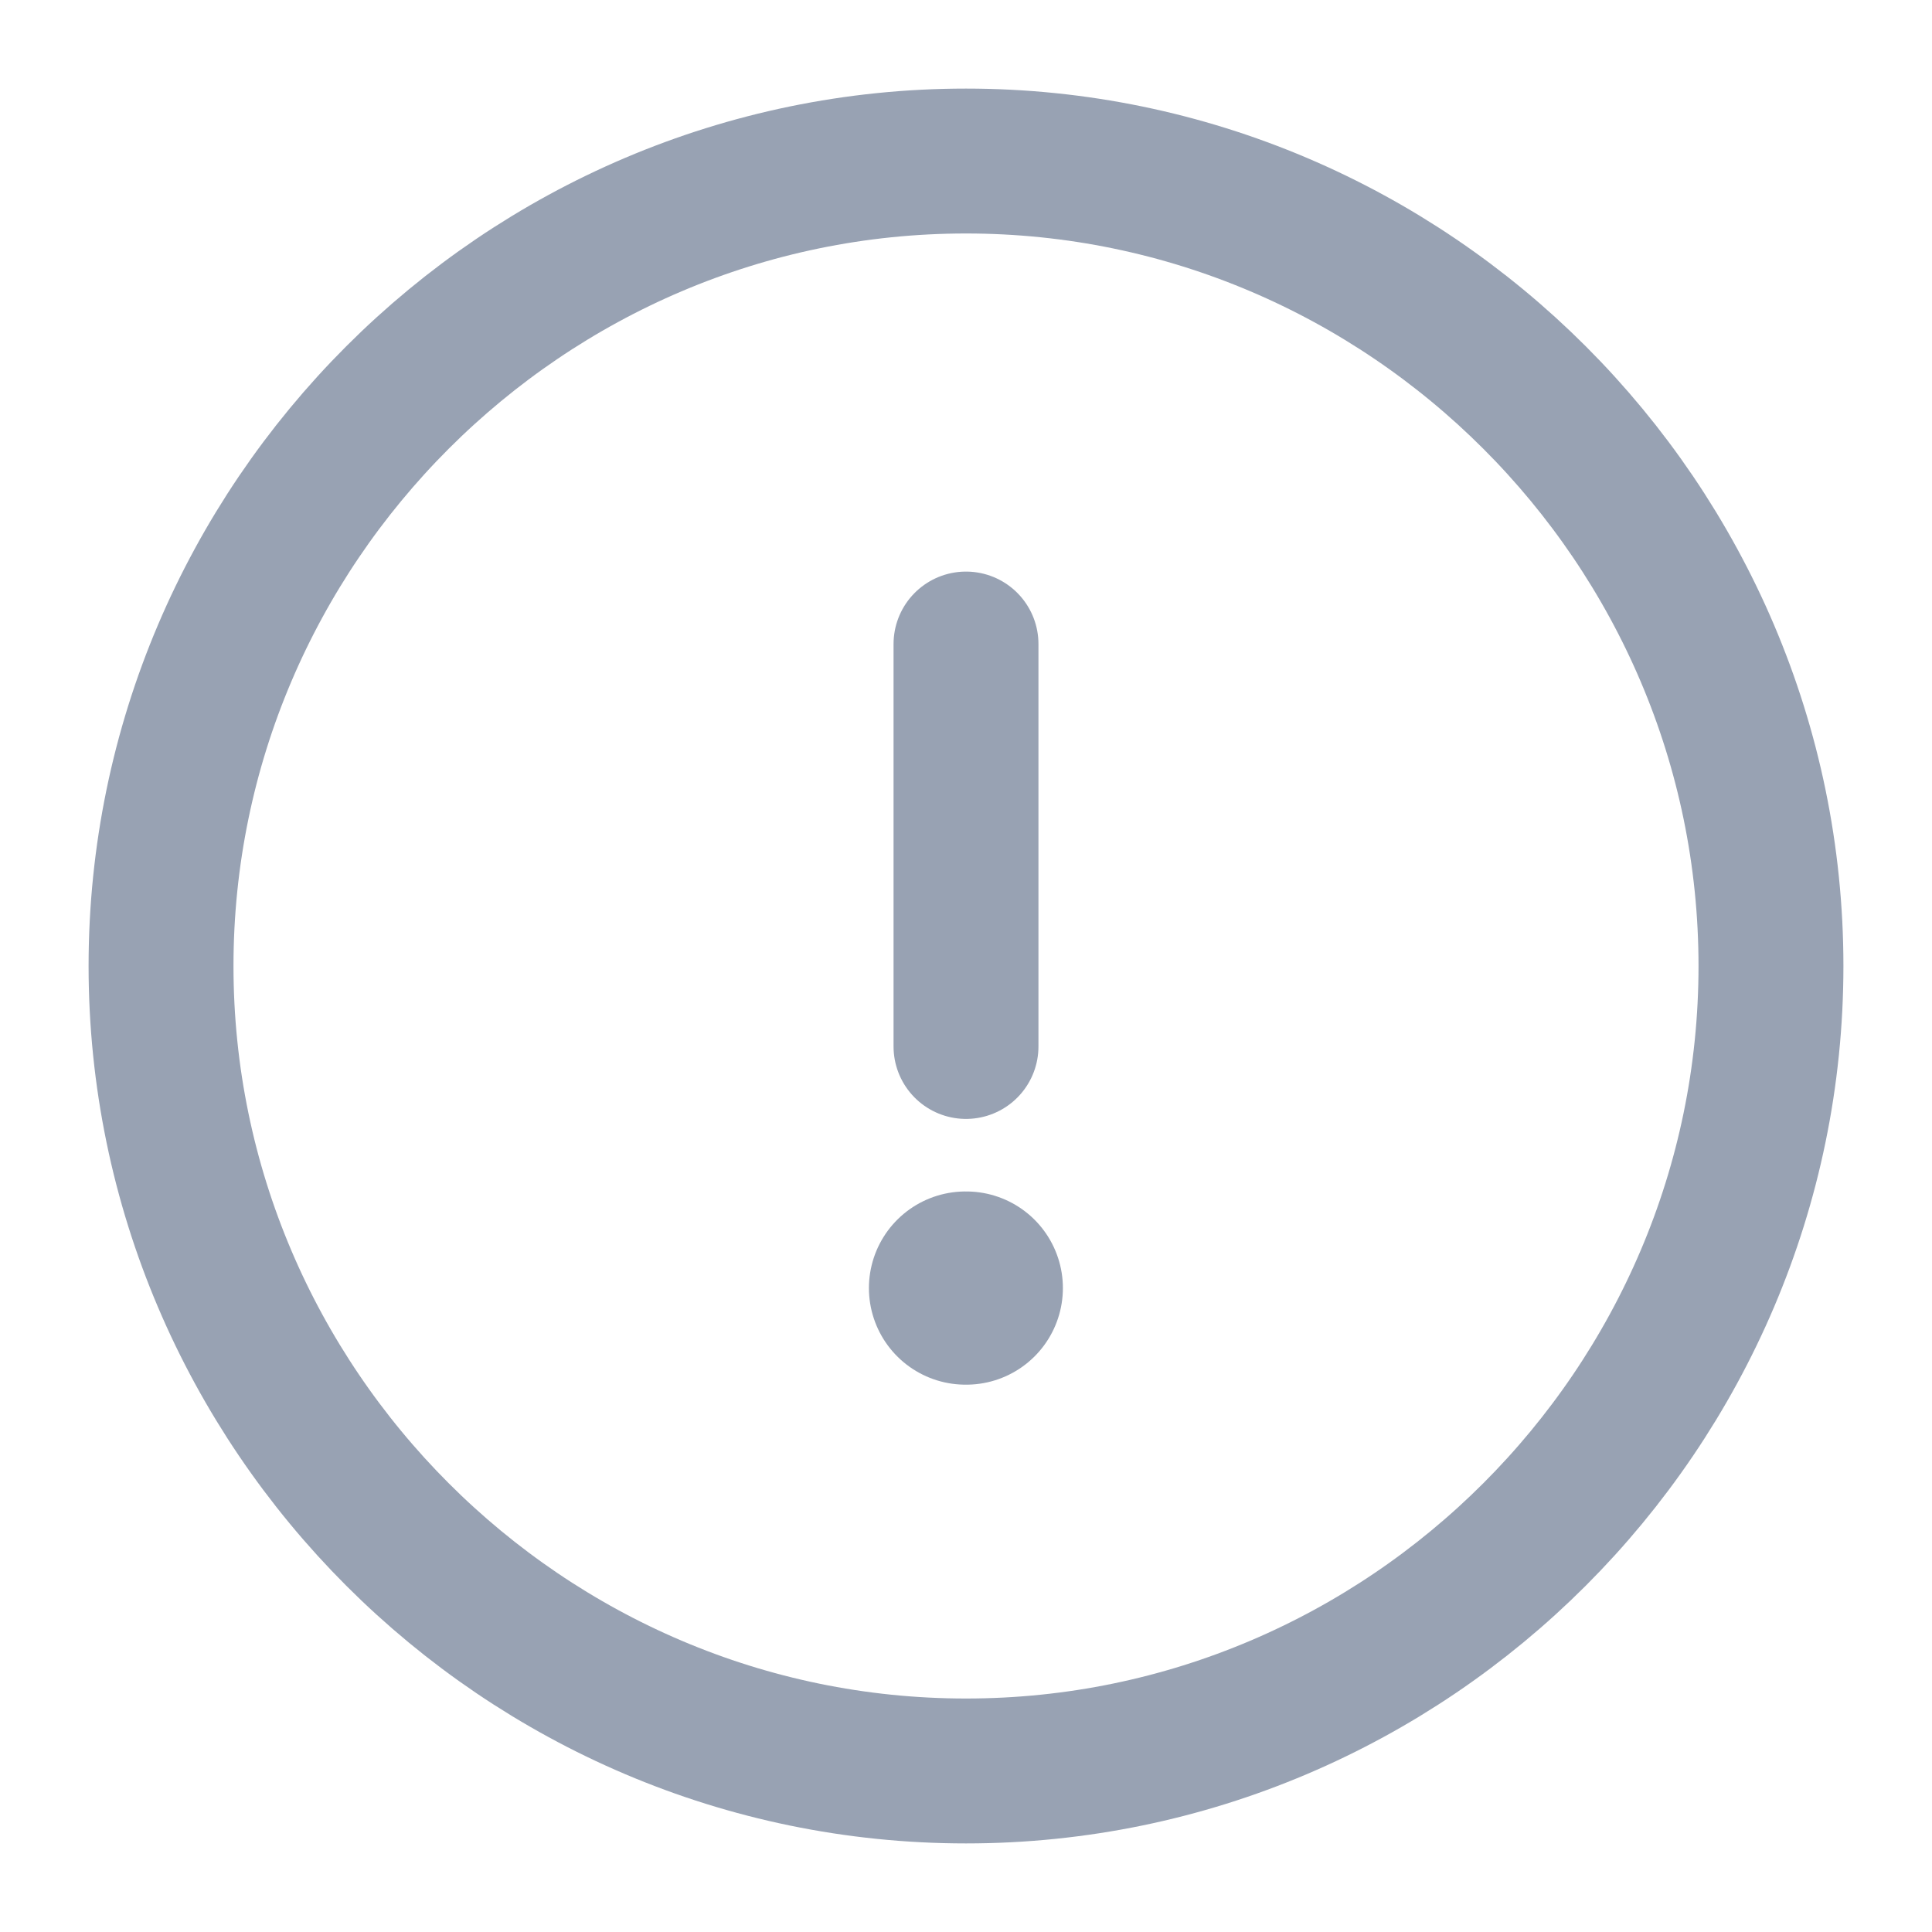 <svg width="20" height="20" viewBox="0 0 20 20" fill="none" xmlns="http://www.w3.org/2000/svg">
<path d="M10 18.333C14.583 18.333 18.333 14.583 18.333 10C18.333 5.417 14.583 1.667 10 1.667C5.417 1.667 1.667 5.417 1.667 10C1.667 14.583 5.417 18.333 10 18.333Z" stroke="#98A2B3" stroke-width="1.5" stroke-linecap="round" stroke-linejoin="round"/>
<path d="M10 6.667V10.833" stroke="#98A2B3" stroke-width="1.5" stroke-linecap="round" stroke-linejoin="round"/>
<path fill-rule="evenodd" clip-rule="evenodd" d="M9.995 13.334H10.003H9.995Z" fill="#98A2B3"/>
<path d="M9.995 13.334H10.003" stroke="#98A2B3" stroke-width="2" stroke-linecap="round" stroke-linejoin="round"/>
</svg>
